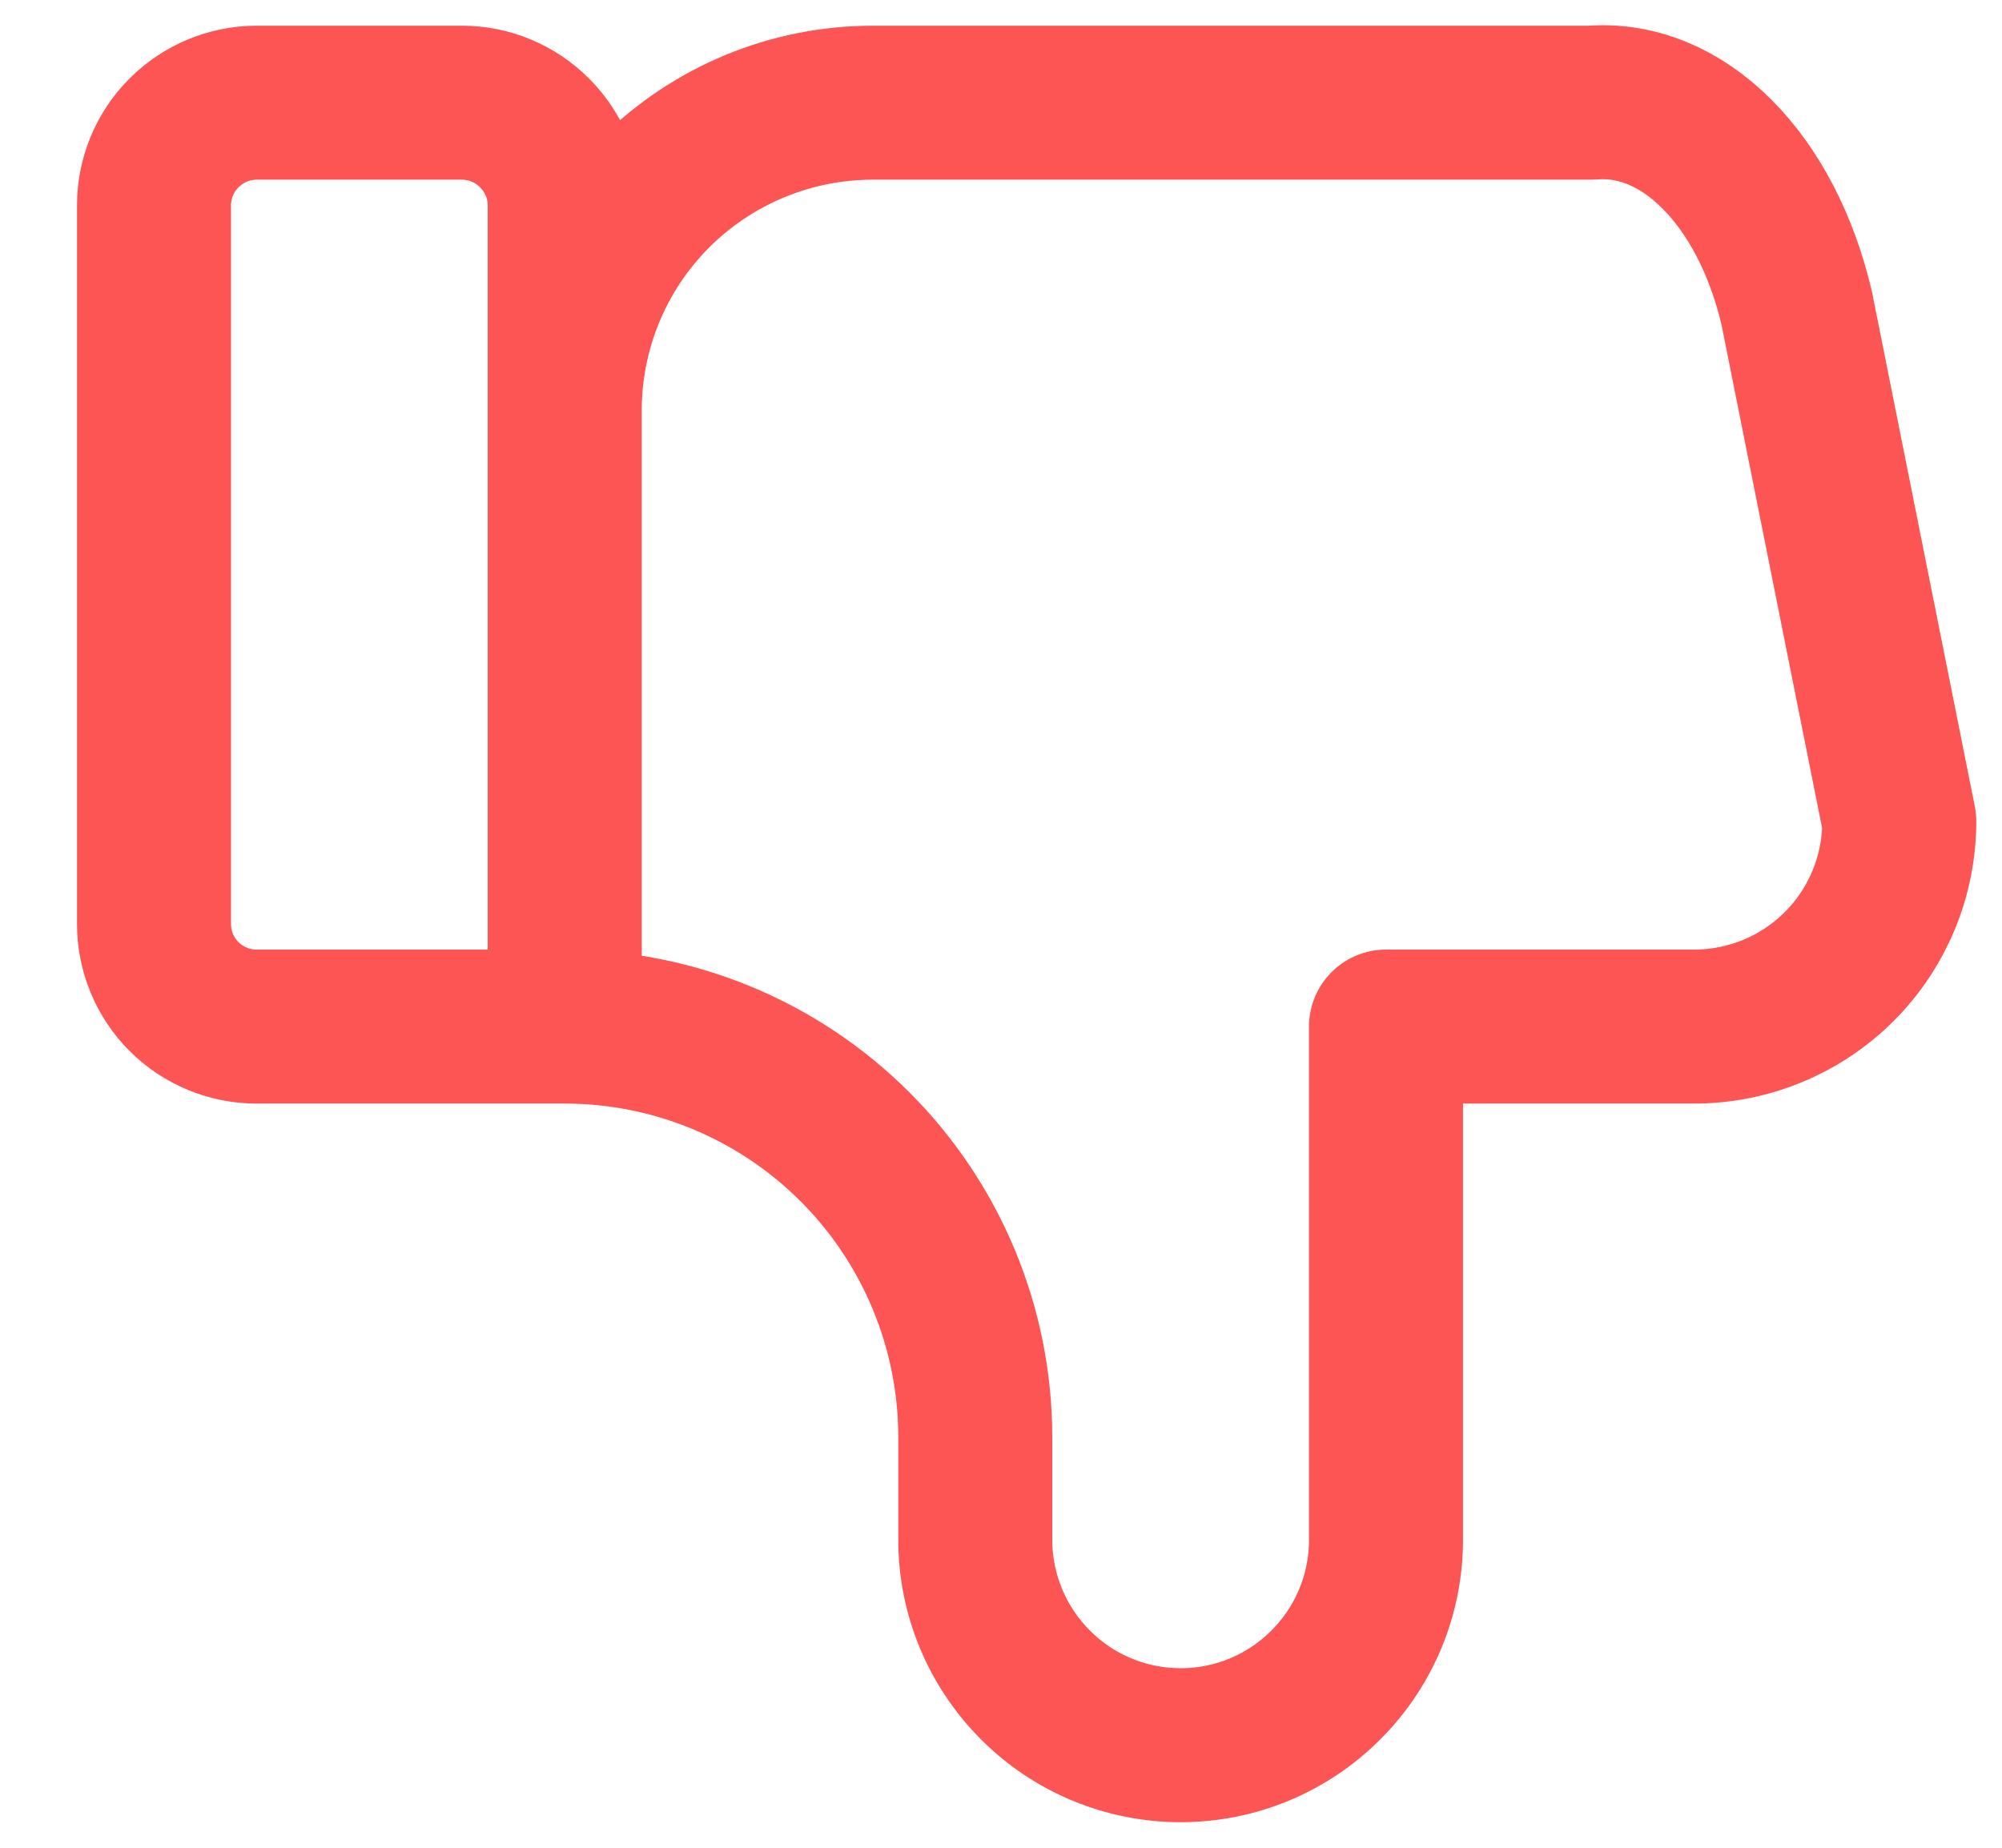 <svg width="13" height="12" viewBox="0 0 13 12" fill="none" xmlns="http://www.w3.org/2000/svg">
<path d="M3.667 6.667V1.334C3.667 1.157 3.596 0.988 3.471 0.863C3.346 0.738 3.177 0.667 3 0.667H1.667C1.49 0.667 1.32 0.738 1.195 0.863C1.07 0.988 1 1.157 1 1.334V6.001C1 6.177 1.07 6.347 1.195 6.472C1.32 6.597 1.49 6.667 1.667 6.667H3.667ZM3.667 6.667C4.374 6.667 5.052 6.948 5.552 7.448C6.052 7.948 6.333 8.627 6.333 9.334V10.001C6.333 10.354 6.474 10.693 6.724 10.943C6.974 11.194 7.313 11.334 7.667 11.334C8.02 11.334 8.359 11.194 8.609 10.943C8.86 10.693 9 10.354 9 10.001V6.667H11C11.354 6.667 11.693 6.527 11.943 6.277C12.193 6.027 12.333 5.688 12.333 5.334L11.667 2.001C11.571 1.592 11.389 1.24 11.148 1C10.908 0.759 10.622 0.643 10.333 0.667H5.667C5.136 0.667 4.628 0.878 4.252 1.253C3.877 1.628 3.667 2.137 3.667 2.667" stroke="#FD5454" stroke-linecap="round" stroke-linejoin="round"/>
</svg>
